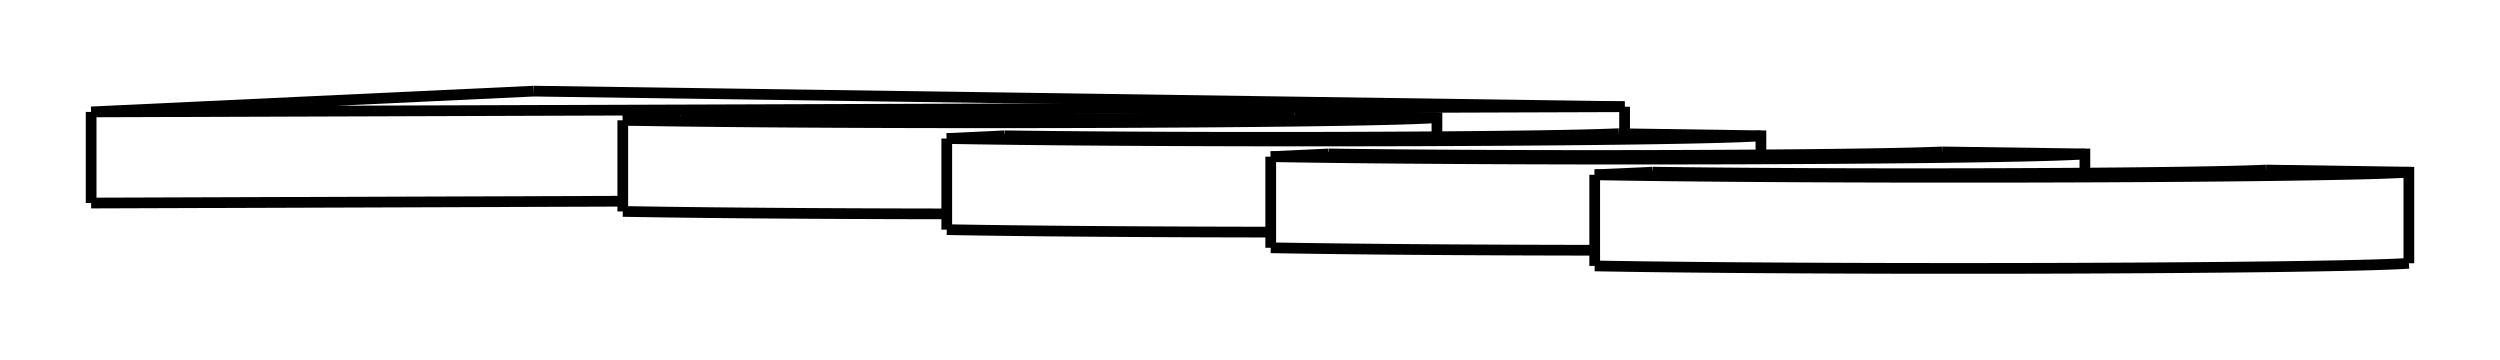 <svg version="1.1" xmlns="http://www.w3.org/2000/svg" viewBox="-14.272 -1.972 27.433 3.946" fill="none" stroke="black" stroke-width="0.6%" vector-effect="non-scaling-stroke">
    <path d="M 3.555 -0.504 L 3.555 -0.801" />
    <path d="M -8.414 -0.972 L 3.555 -0.801" />
    <path d="M -13.272 0.256 L -7.438 0.236" />
    <path d="M -8.414 -0.972 L -13.272 -0.744 L 3.555 -0.801" />
    <path d="M -13.272 0.256 L -13.272 -0.744" />
    <path d="M 3.227 0.946 L 3.227 -0.054" />
    <path d="M 12.161 -0.083 A 5 0.068 0 0 1 3.227 -0.054" />
    <path d="M 12.161 0.917 L 12.161 -0.083 L 10.594 -0.106" />
    <path d="M 3.227 0.946 A 5 0.068 180 0 0 12.161 0.917" />
    <path d="M 3.863 -0.083 A 4 0.055 180 0 0 10.594 -0.106" />
    <path d="M 3.863 -0.083 L 3.227 -0.054" />
    <path d="M -0.328 0.747 L -0.328 -0.253" />
    <path d="M 8.606 -0.283 A 5 0.068 0 0 1 -0.328 -0.253" />
    <path d="M 8.606 -0.073 L 8.606 -0.283 L 7.039 -0.305" />
    <path d="M -0.328 0.747 A 5 0.068 180 0 0 3.227 0.774" />
    <path d="M 0.308 -0.283 A 4 0.055 180 0 0 7.039 -0.305" />
    <path d="M 0.308 -0.283 L -0.328 -0.253" />
    <path d="M -3.883 0.548 L -3.883 -0.452" />
    <path d="M 5.051 -0.482 A 5 0.068 0 0 1 -3.883 -0.452" />
    <path d="M 5.051 -0.272 L 5.051 -0.482 L 3.484 -0.505" />
    <path d="M -3.883 0.548 A 5 0.068 180 0 0 -0.328 0.575" />
    <path d="M -3.247 -0.482 A 4 0.055 180 0 0 3.484 -0.505" />
    <path d="M -3.247 -0.482 L -3.883 -0.452" />
    <path d="M -7.438 0.348 L -7.438 -0.652" />
    <path d="M 1.496 -0.681 A 5 0.068 0 0 1 -7.438 -0.652" />
    <path d="M 1.496 -0.471 L 1.496 -0.681 L -0.071 -0.704" />
    <path d="M -7.438 0.348 A 5 0.068 180 0 0 -3.883 0.375" />
    <path d="M -6.802 -0.681 A 4 0.055 180 0 0 -0.071 -0.704" />
    <path d="M -6.802 -0.681 L -7.438 -0.652" />
</svg>